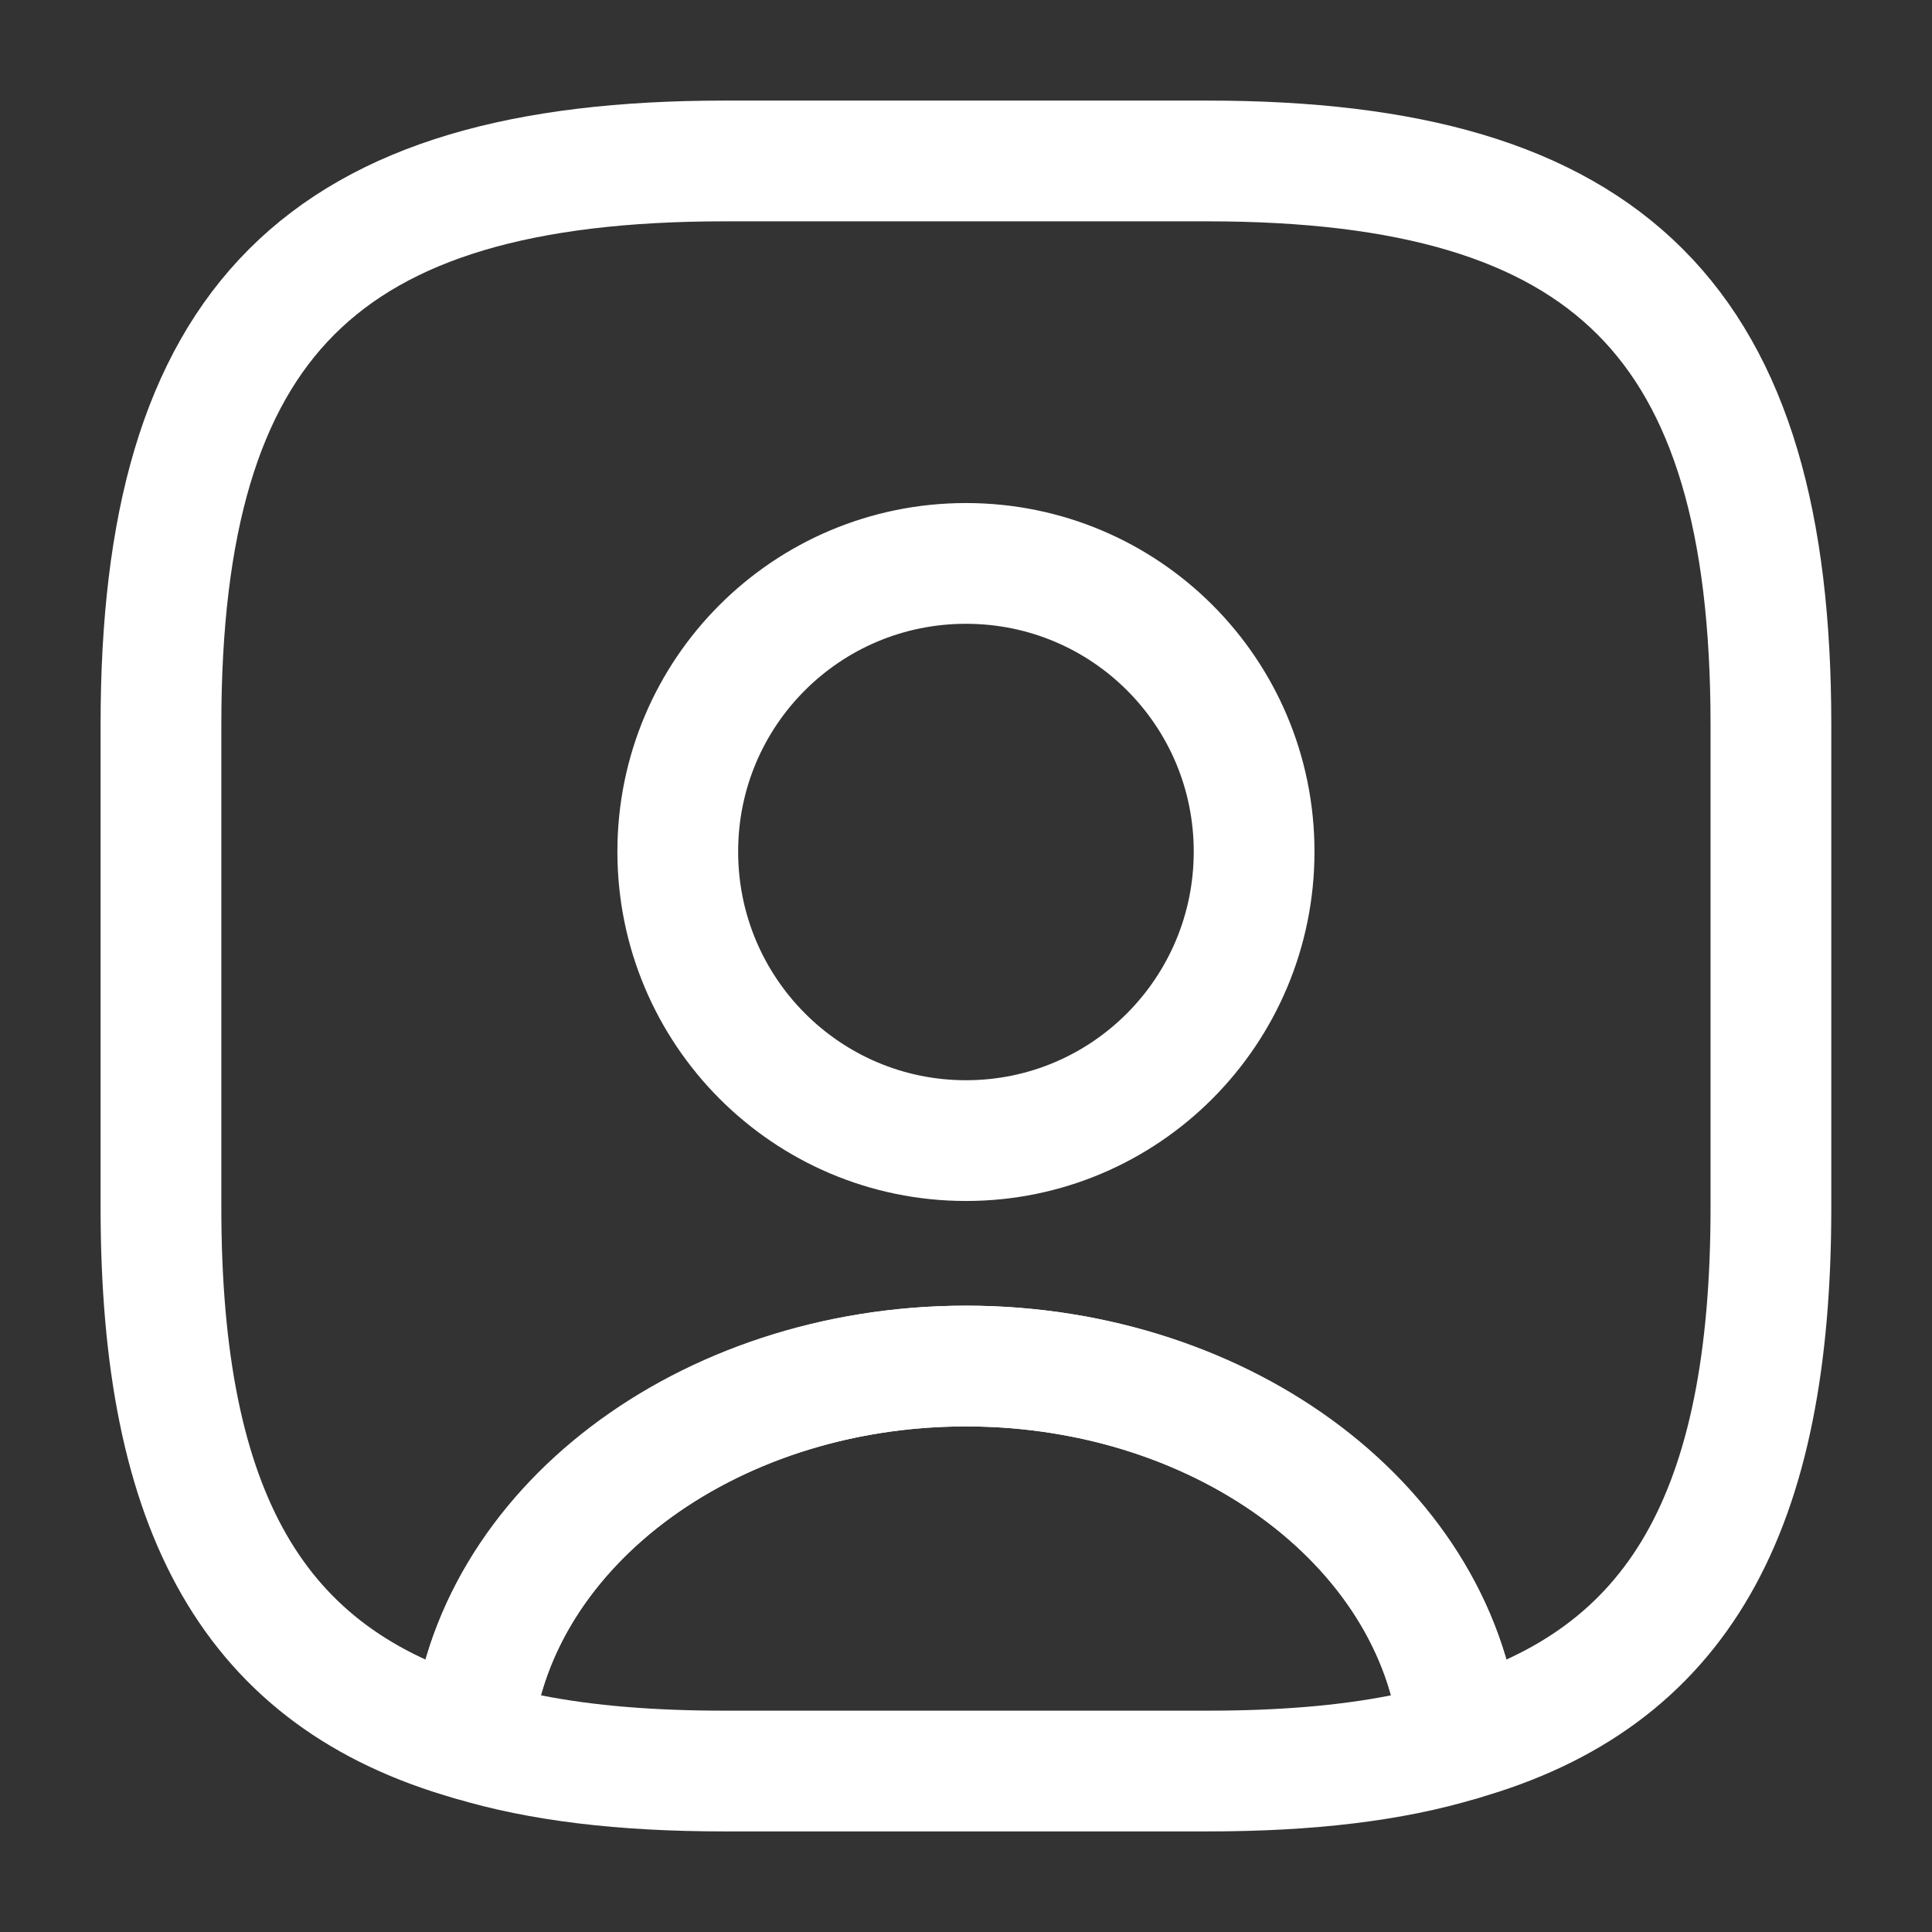 <svg viewBox="0 0 16 16" fill="none" xmlns="http://www.w3.org/2000/svg">
<rect x="0" y="0" width="16" height="16" fill="#333333" stroke="none"/>
<path d="M10 15.167H6C5.12 15.167 4.387 15.08 3.767 14.893C3.54 14.827 3.394 14.607 3.407 14.373C3.574 12.38 5.594 10.813 8 10.813C10.407 10.813 12.42 12.373 12.594 14.373C12.614 14.614 12.467 14.827 12.234 14.893C11.614 15.08 10.88 15.167 10 15.167ZM4.48 14.04C4.92 14.127 5.42 14.167 6 14.167H10C10.58 14.167 11.08 14.127 11.52 14.04C11.167 12.76 9.707 11.813 8 11.813C6.294 11.813 4.834 12.76 4.48 14.04Z" fill="white"/>
<path d="M10 1.333H6C2.666 1.333 1.333 2.666 1.333 6V10C1.333 12.52 2.093 13.9 3.906 14.413C4.053 12.68 5.833 11.313 8 11.313C10.166 11.313 11.946 12.68 12.093 14.413C13.906 13.9 14.666 12.52 14.666 10V6C14.666 2.666 13.333 1.333 10 1.333ZM8 9.446C6.68 9.446 5.613 8.373 5.613 7.053C5.613 5.733 6.68 4.666 8 4.666C9.32 4.666 10.386 5.733 10.386 7.053C10.386 8.373 9.32 9.446 8 9.446Z" stroke="white" stroke-linecap="round" stroke-linejoin="round"/>
</svg>
